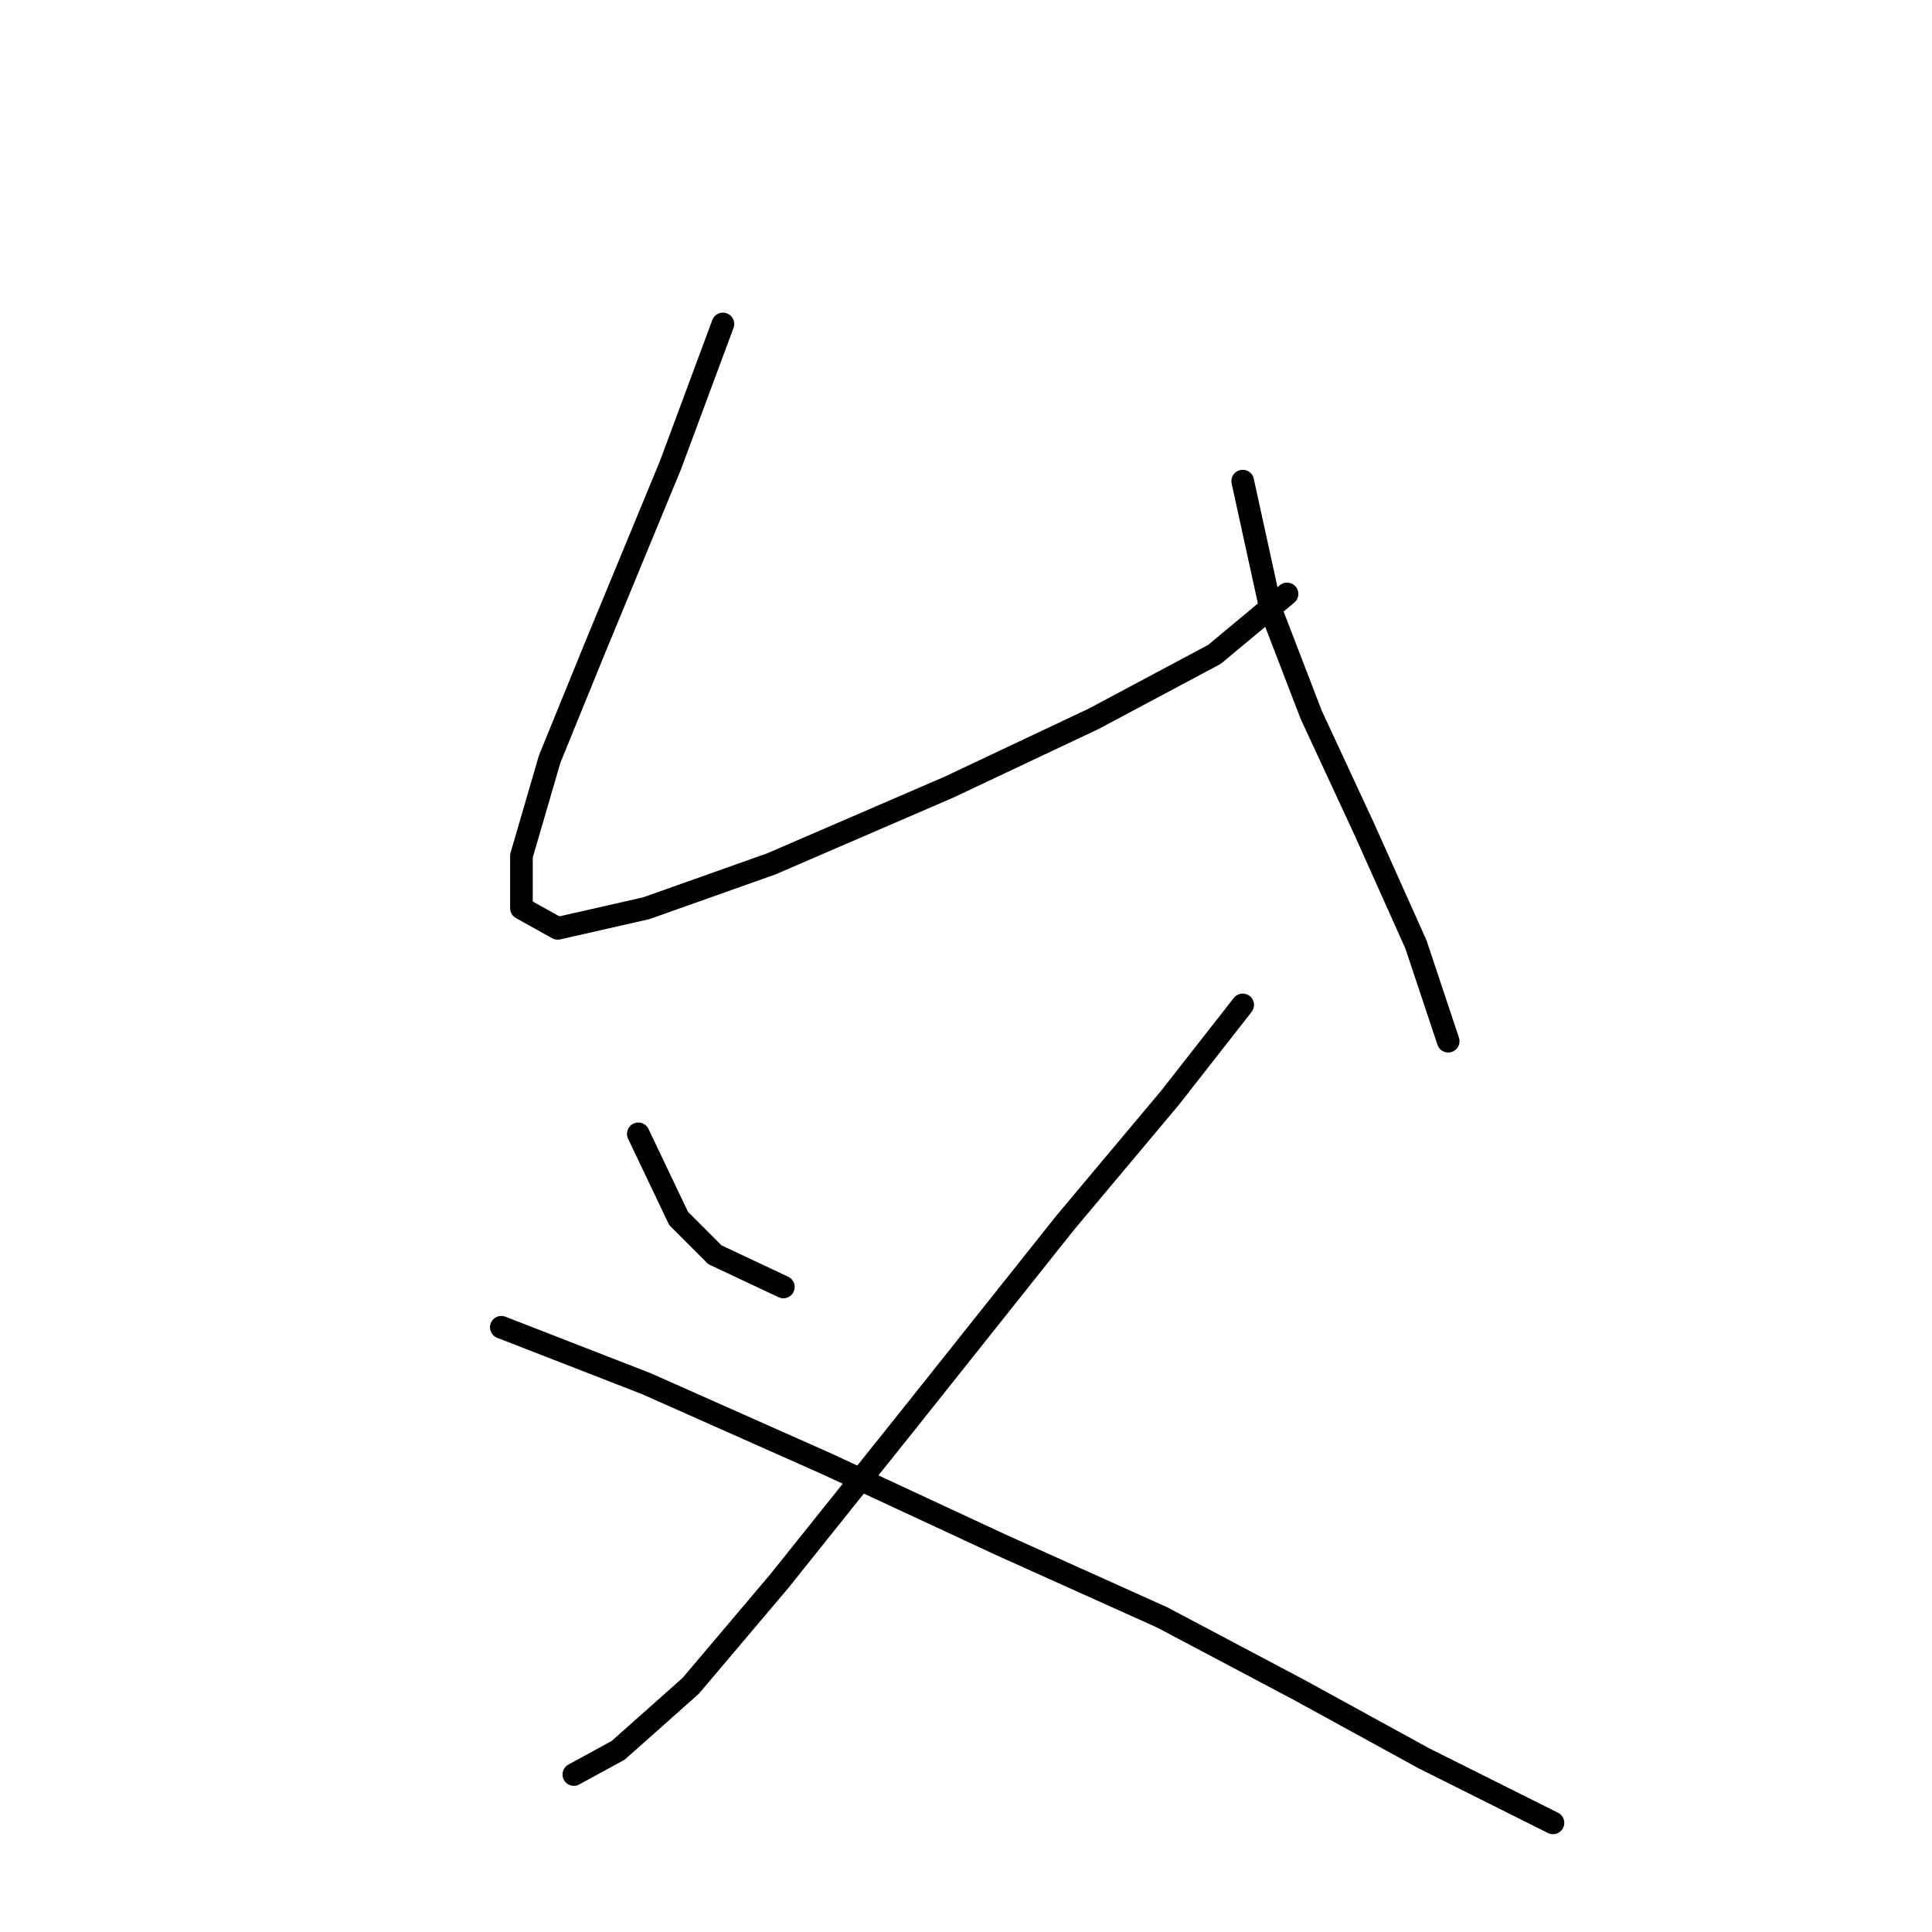 <?xml version="1.0" standalone="no"?>
    <svg width="256" height="256" xmlns="http://www.w3.org/2000/svg" version="1.1">
    <polyline stroke="black" stroke-width="3" stroke-linecap="round" fill="transparent" stroke-linejoin="round" points="95.791 42.926 88.85 61.613 78.706 86.172 72.833 100.588 69.095 113.402 69.095 120.342 73.9 123.012 85.646 120.342 102.198 114.469 125.689 104.325 144.91 95.249 160.927 86.706 170.538 78.698 170.538 78.698 " />
        <polyline stroke="black" stroke-width="3" stroke-linecap="round" fill="transparent" stroke-linejoin="round" points="164.665 63.748 168.402 80.833 173.741 94.715 180.682 109.664 187.623 125.147 191.894 137.961 191.894 137.961 " />
        <polyline stroke="black" stroke-width="3" stroke-linecap="round" fill="transparent" stroke-linejoin="round" points="84.579 150.241 89.918 161.453 94.723 166.258 103.799 170.53 103.799 170.53 " />
        <polyline stroke="black" stroke-width="3" stroke-linecap="round" fill="transparent" stroke-linejoin="round" points="164.665 133.156 155.054 145.436 141.173 161.987 120.35 188.149 103.265 209.505 91.519 223.386 81.909 231.929 76.036 235.132 76.036 235.132 " />
        <polyline stroke="black" stroke-width="3" stroke-linecap="round" fill="transparent" stroke-linejoin="round" points="66.426 175.869 85.646 183.343 109.672 194.022 132.63 204.7 153.987 214.31 172.139 223.92 188.691 232.997 205.776 241.539 205.776 241.539 " />
        </svg>